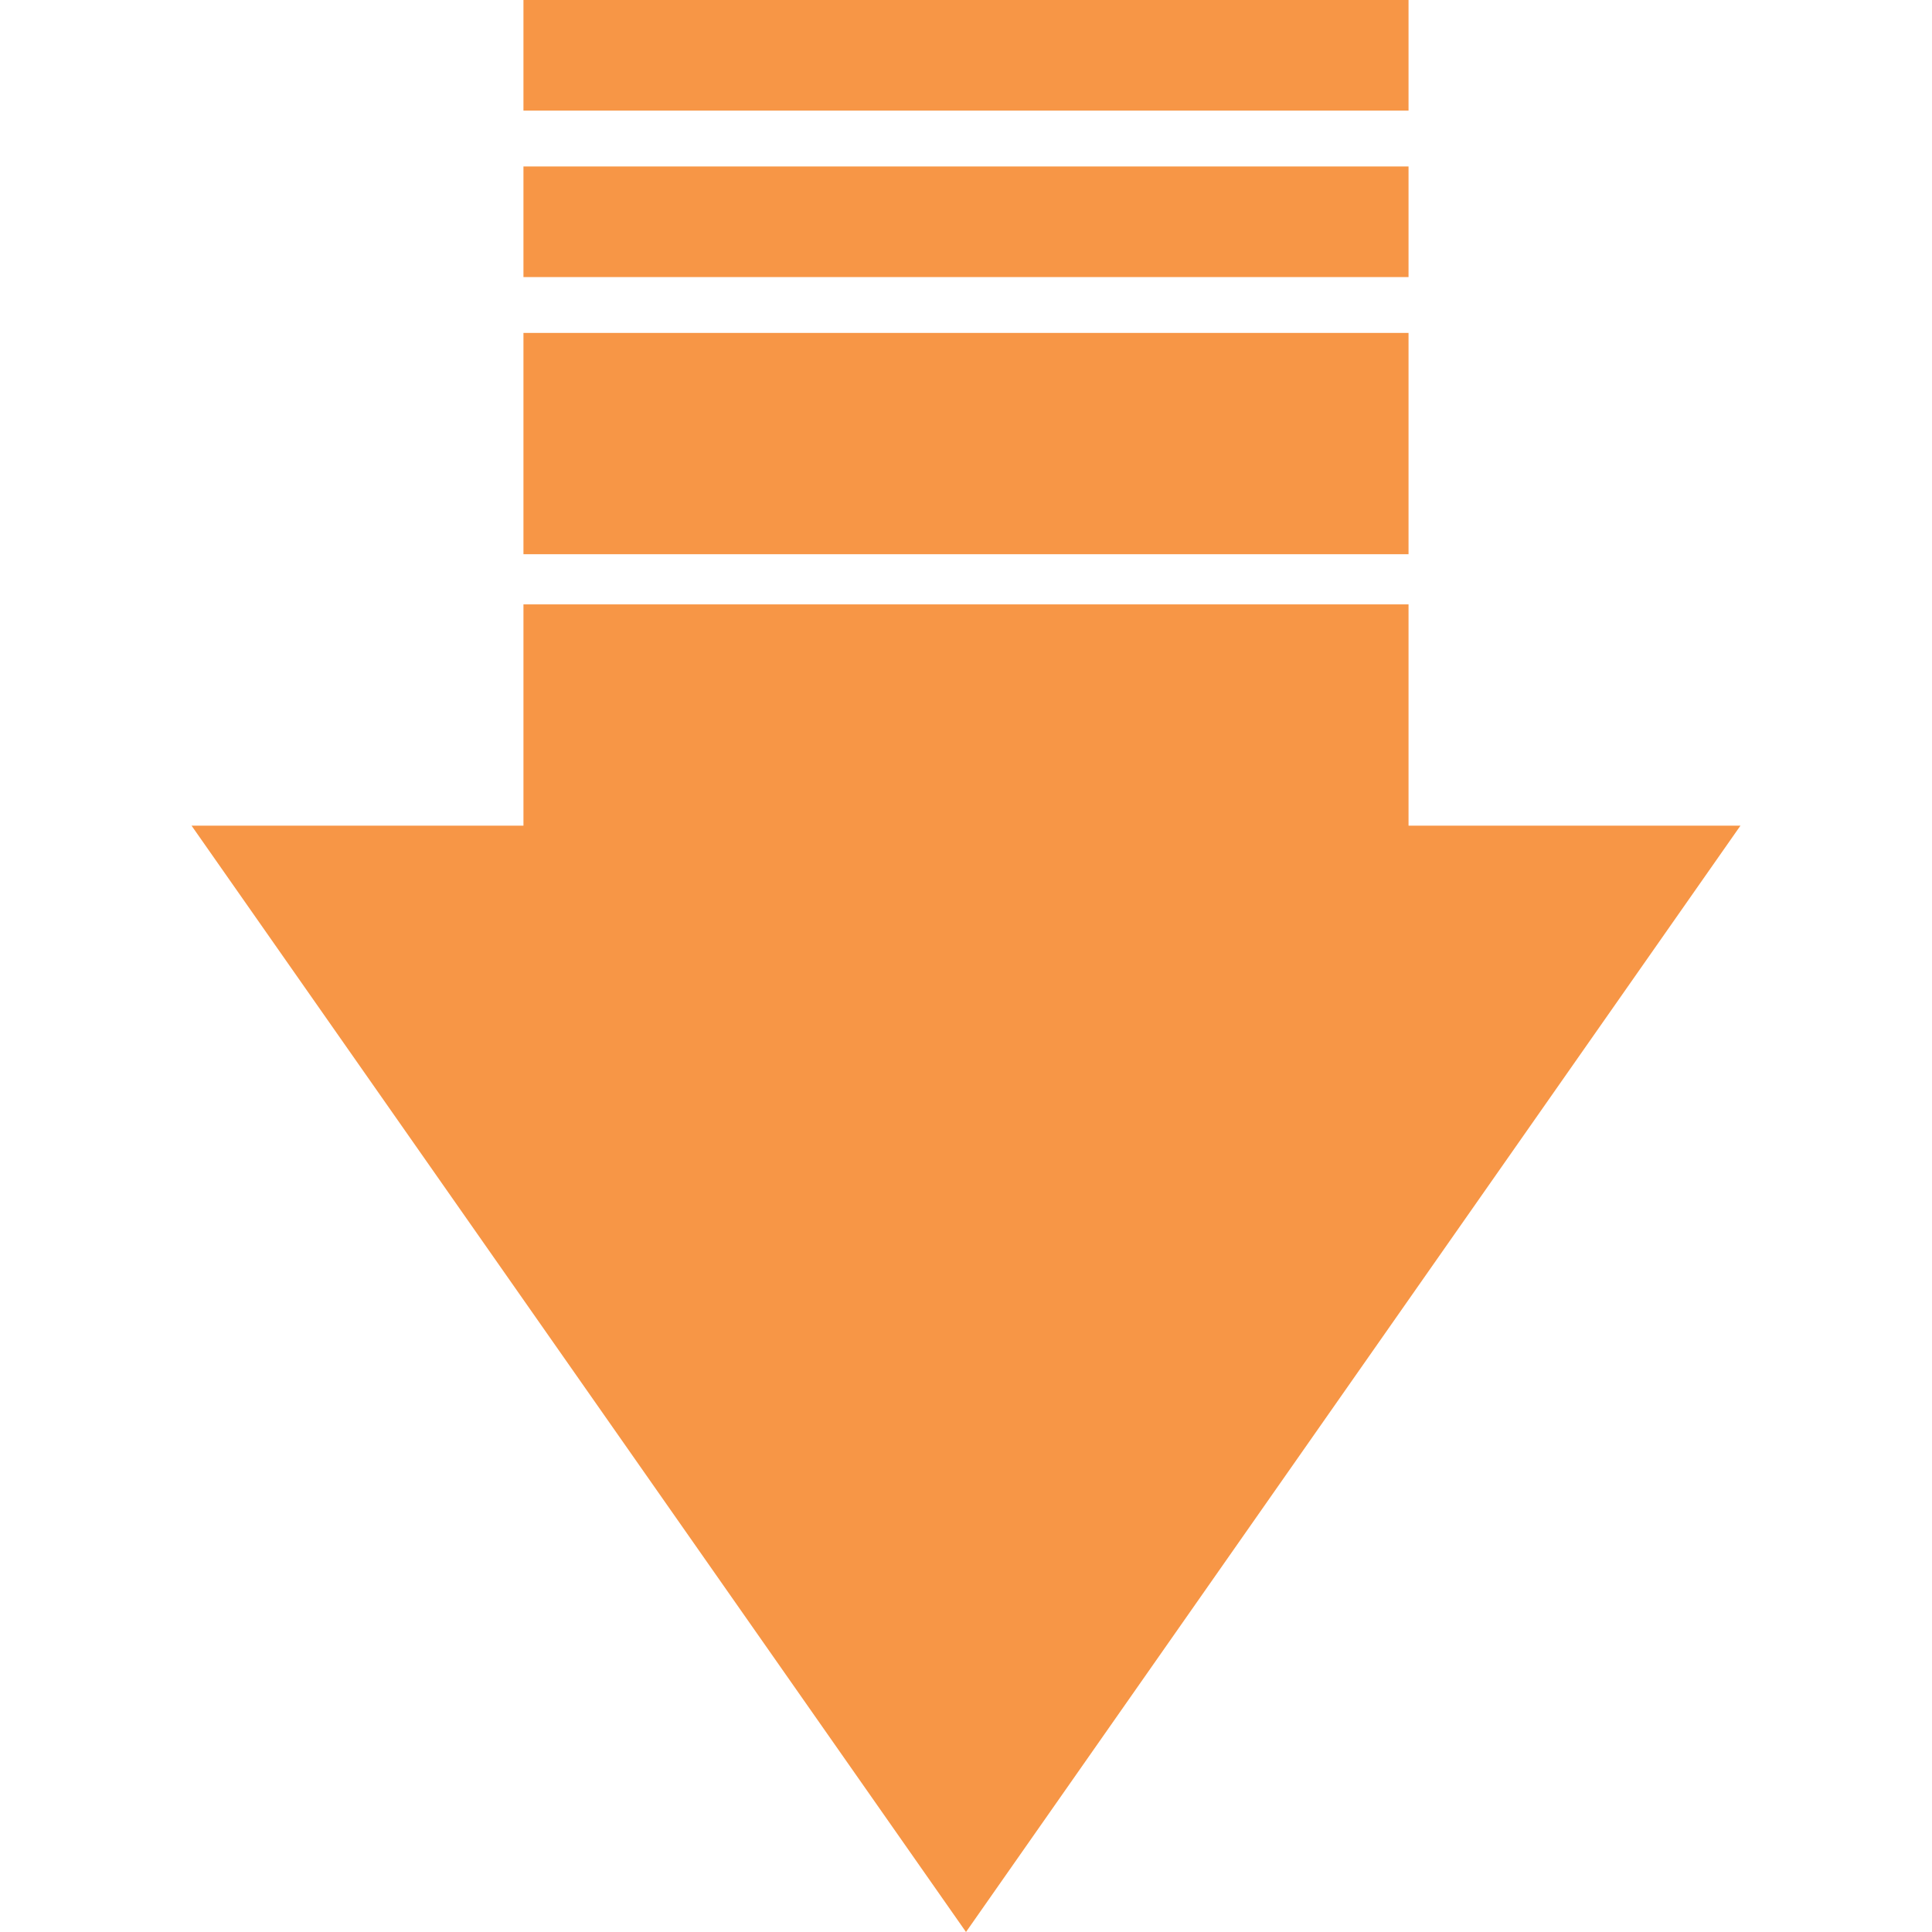 <?xml version="1.0" encoding="UTF-8" standalone="yes"?><svg fill="none" xmlns="http://www.w3.org/2000/svg" xmlns:xlink="http://www.w3.org/1999/xlink" version="1.2" baseProfile="tiny" x="0" y="0" width="256" height="256" viewBox="0 0 256 256"><defs><linearGradient id="wps{4f8ba473-3574-4946-80bd-80d60c0095e1}_solid@Accent6_0.00@Accent6_0.00" x1="0" y1="0.5" x2="1" y2="0.5" spreadMethod="pad" gradientUnits="userSpaceOnUse"><stop offset="0" stop-color="#f79646" stop-opacity="1"/><stop offset="1" stop-color="#f79646" stop-opacity="1"/></linearGradient></defs><g id="åé¢æ§_10758994350.ç®­å¤´"><g id="Group"><g id="Group_2"><g id="Group_3"><path id="Vector" fill="url(#wps{4f8ba473-3574-4946-80bd-80d60c0095e1}_solid@Accent6_0.00@Accent6_0.00)" clip-rule="evenodd" d="M 128 256 L 230.621 109.402 L 186.638 109.402 L 186.638 80.082 L 69.36 80.082 L 69.36 109.402 L 25.38 109.402 L 128 256 Z"/></g><g id="Group_4"><path id="Vector_2" fill="url(#wps{4f8ba473-3574-4946-80bd-80d60c0095e1}_solid@Accent6_0.00@Accent6_0.00)" d="M 186.638 44.113 L 69.36 44.113 L 69.36 73.436 L 186.638 73.436 L 186.638 44.113 Z"/></g><g id="Group_5"><path id="Vector_3" fill="url(#wps{4f8ba473-3574-4946-80bd-80d60c0095e1}_solid@Accent6_0.00@Accent6_0.00)" d="M 186.638 22.057 L 69.36 22.057 L 69.36 36.714 L 186.638 36.714 L 186.638 22.057 Z"/></g><g id="Group_6"><path id="Vector_4" fill="url(#wps{4f8ba473-3574-4946-80bd-80d60c0095e1}_solid@Accent6_0.00@Accent6_0.00)" d="M 186.638 0 L 69.36 0 L 69.36 14.657 L 186.638 14.657 L 186.638 0 Z"/></g></g></g></g></svg>
